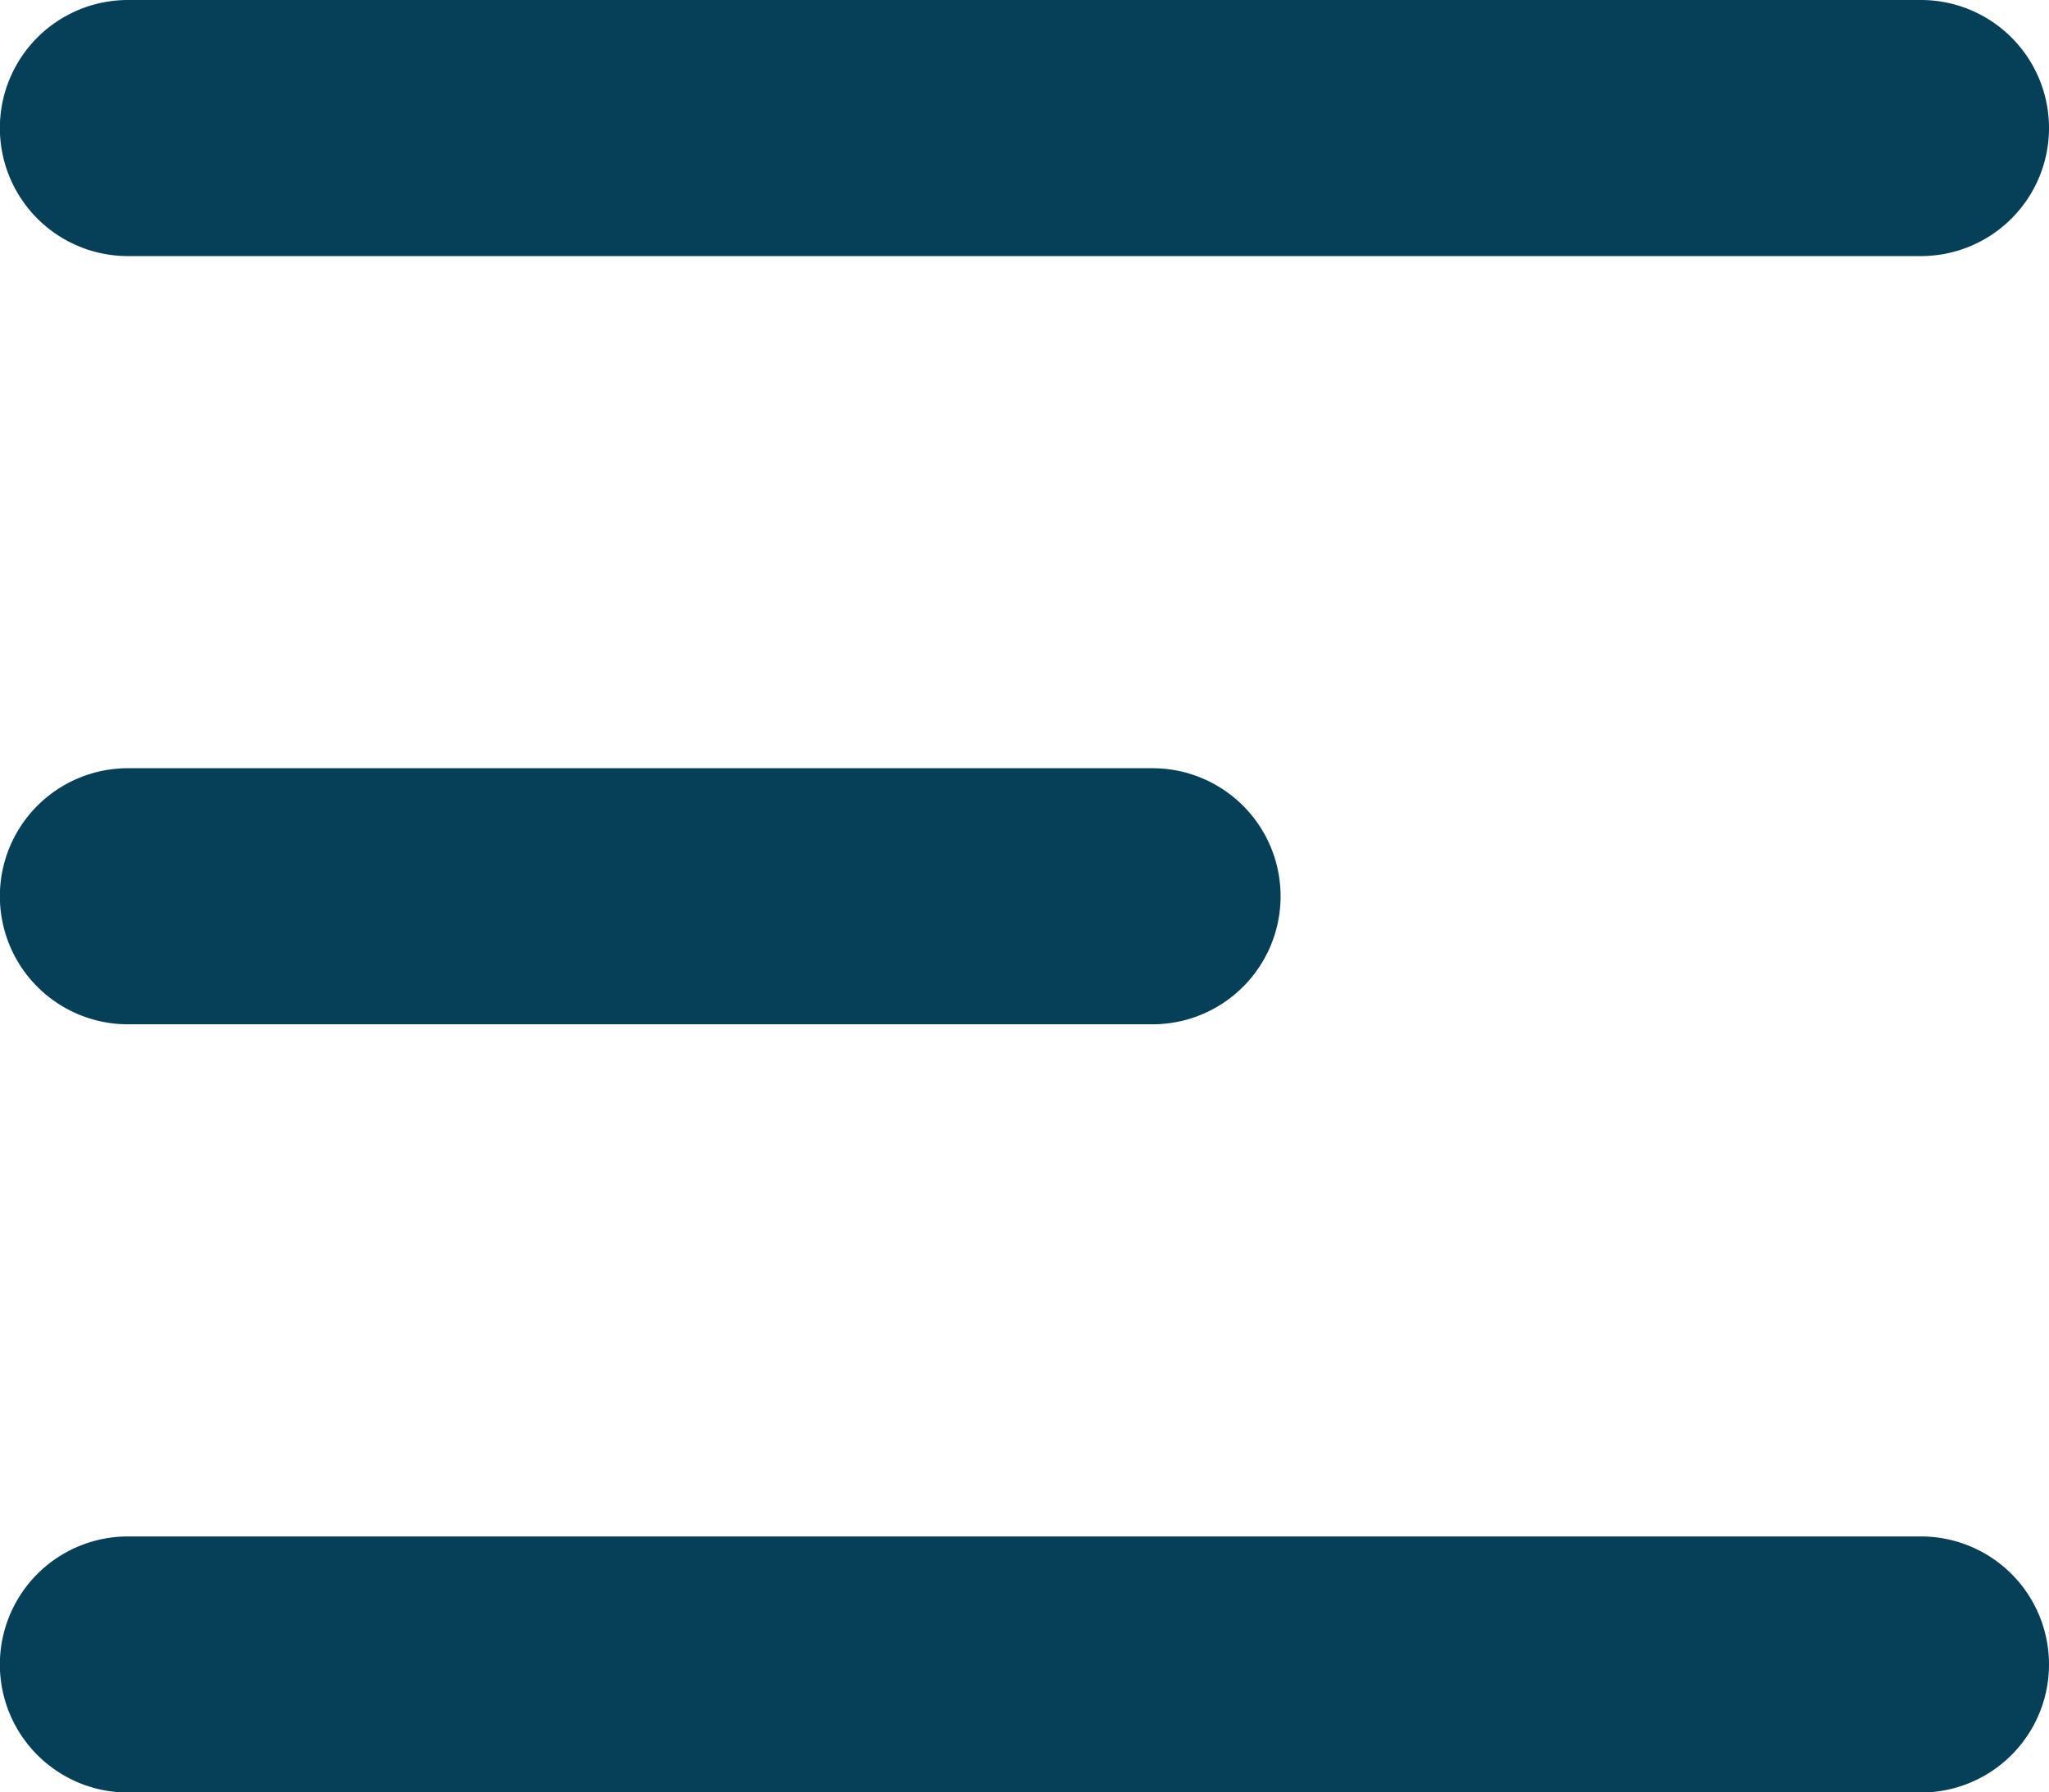 <svg xmlns="http://www.w3.org/2000/svg" width="15.999" height="13.999" viewBox="0 0 15.999 13.999">
  <defs>
    <style>
      .cls-1 {
        fill: #063f58;
      }
    </style>
  </defs>
  <path id="menu" class="cls-1" d="M1,14a1,1,0,1,1,0-2H15a1,1,0,1,1,0,2ZM1,8A1,1,0,0,1,1,6H9A1,1,0,0,1,9,8ZM1,2A1,1,0,0,1,1,0H15a1,1,0,0,1,0,2Z" transform="translate(-0.001)"/>
</svg>
